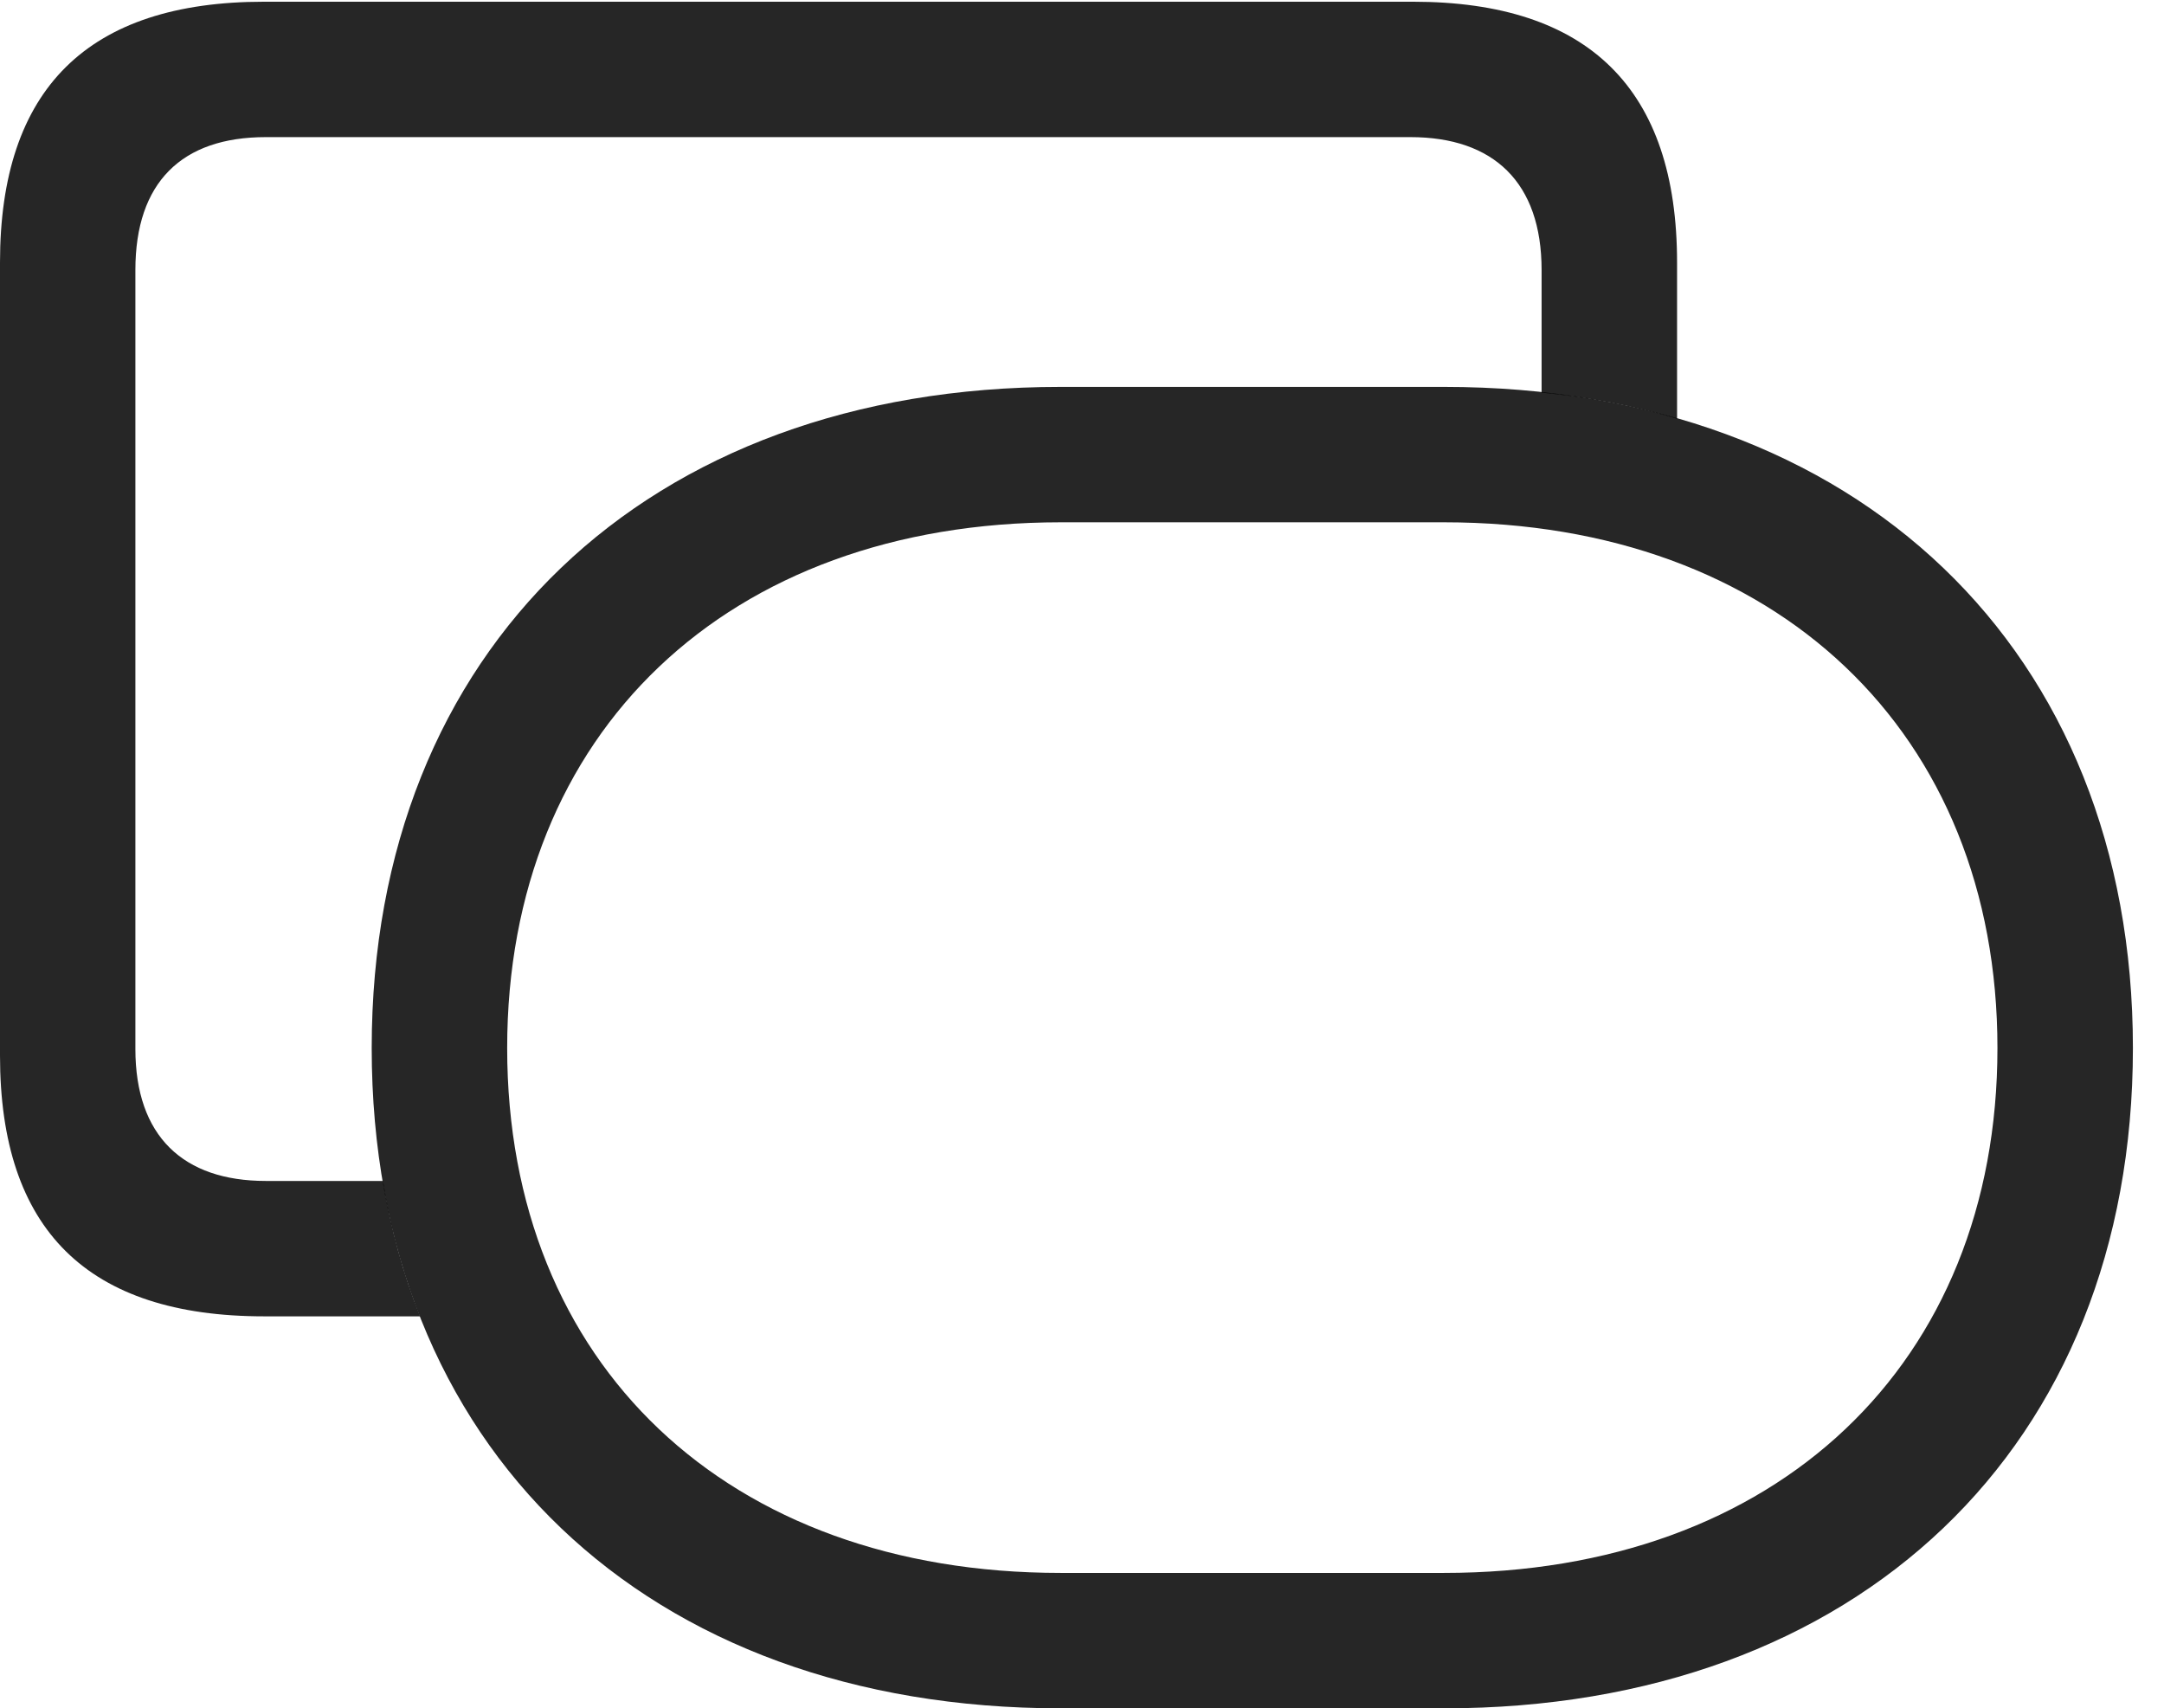 <?xml version="1.0" encoding="UTF-8"?>
<!--Generator: Apple Native CoreSVG 341-->
<!DOCTYPE svg
PUBLIC "-//W3C//DTD SVG 1.1//EN"
       "http://www.w3.org/Graphics/SVG/1.1/DTD/svg11.dtd">
<svg version="1.1" xmlns="http://www.w3.org/2000/svg" xmlns:xlink="http://www.w3.org/1999/xlink" viewBox="0 0 25.127 19.834">
 <g>
  <rect height="19.834" opacity="0" width="25.127" x="0" y="0"/>
  <path d="M19.473 3.047L19.473 4.862C18.98 4.713 18.455 4.611 17.9 4.559L17.9 3.135C17.9 2.119 17.344 1.592 16.377 1.592L3.086 1.592C2.109 1.592 1.572 2.119 1.572 3.135L1.572 12.178C1.572 13.193 2.129 13.711 3.086 13.711L4.447 13.711C4.537 14.268 4.682 14.793 4.877 15.283L3.066 15.283C1.016 15.283 0 14.277 0 12.256L0 3.047C0 1.035 1.016 0.02 3.066 0.02L16.406 0.02C18.447 0.02 19.473 1.035 19.473 3.047Z" fill="black" fill-opacity="0.85"/>
  <path d="M12.315 19.834L16.768 19.834C21.562 19.834 24.766 16.807 24.766 12.168C24.766 7.539 21.562 4.492 16.768 4.492L12.315 4.492C7.51 4.492 4.316 7.539 4.316 12.168C4.316 16.807 7.51 19.834 12.315 19.834ZM12.315 18.262C8.447 18.262 5.889 15.84 5.889 12.168C5.889 8.506 8.447 6.064 12.315 6.064L16.768 6.064C20.625 6.064 23.193 8.506 23.193 12.168C23.193 15.84 20.625 18.262 16.768 18.262Z" fill="black" fill-opacity="0.85"/>
 </g>
</svg>
